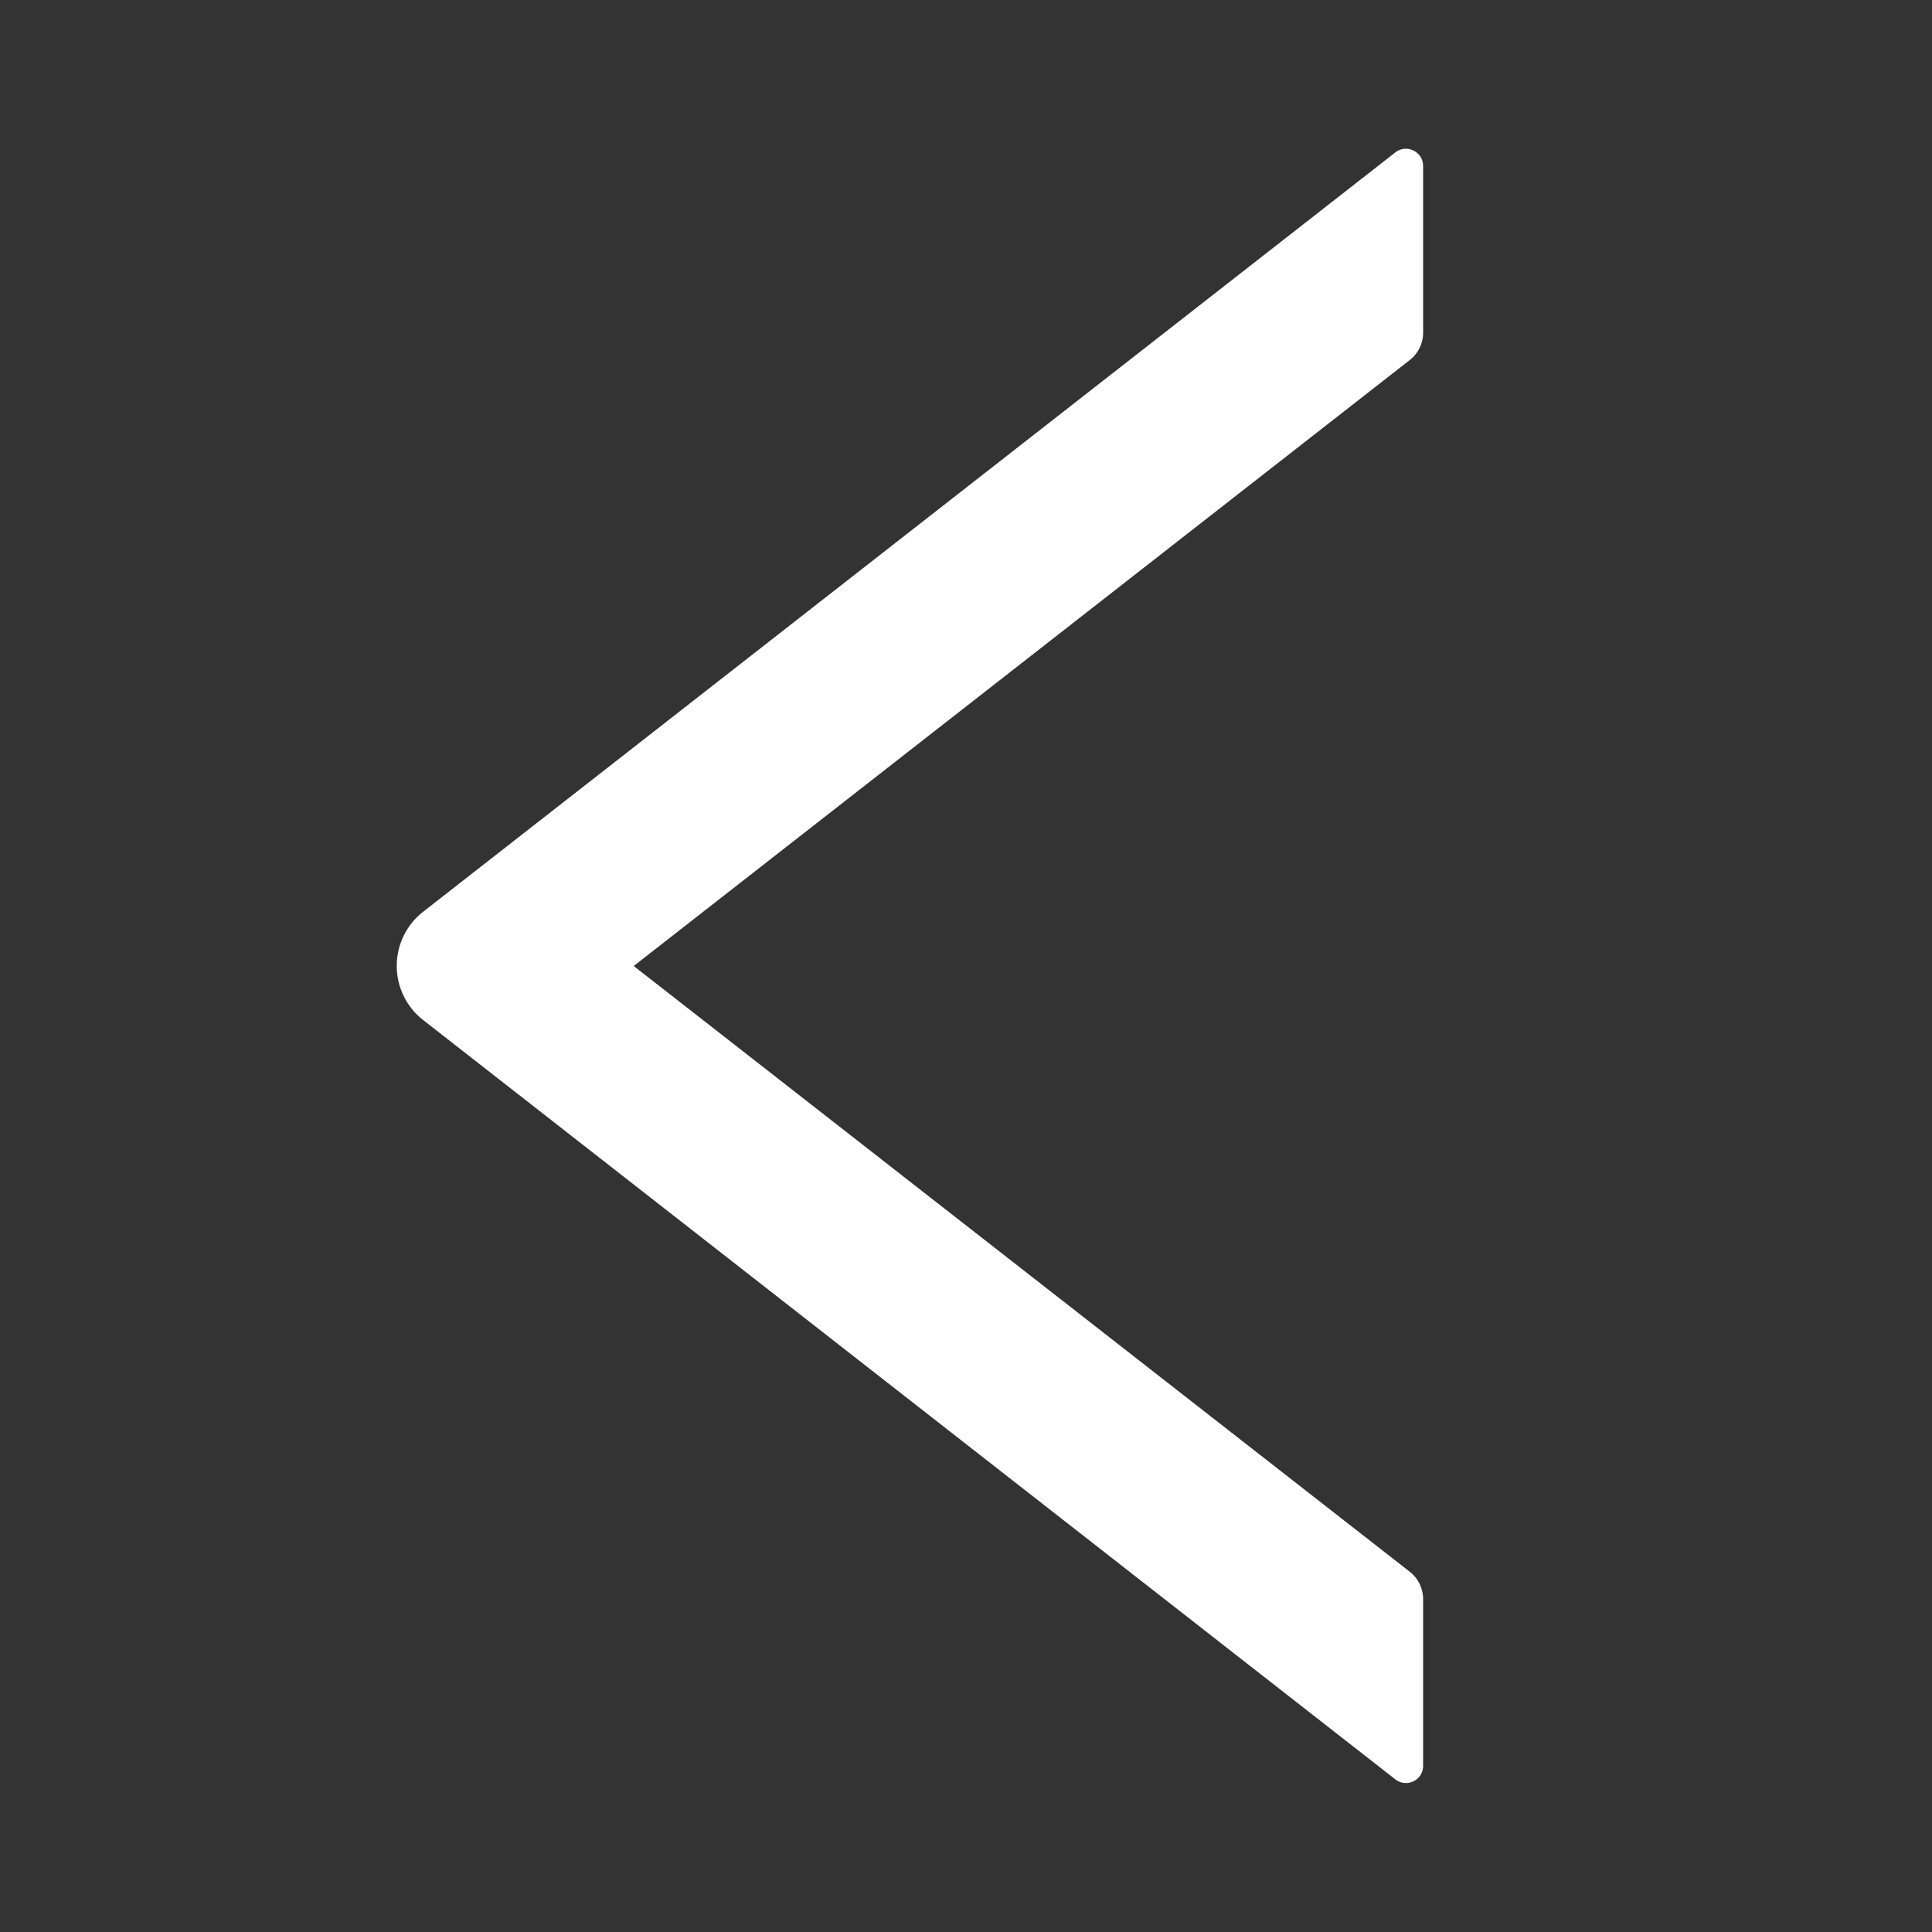 <svg xmlns="http://www.w3.org/2000/svg" viewBox="64 64 896 896" fill="currentColor"   data-icon="left" aria-hidden="true" width="896"  height="896" ><rect x="64" y="64" width="896" height="896" fill="#333333" stroke="none"/><path d="M724 218.3V141c0-6.7-7.7-10.4-12.9-6.3L260.3 486.8a31.86 31.86 0 0 0 0 50.3l450.8 352.1c5.3 4.1 12.9.4 12.9-6.3v-77.3c0-4.9-2.3-9.6-6.1-12.6l-360-281 360-281.1c3.8-3 6.1-7.7 6.1-12.6z" fill="#ffffff"></path></svg>